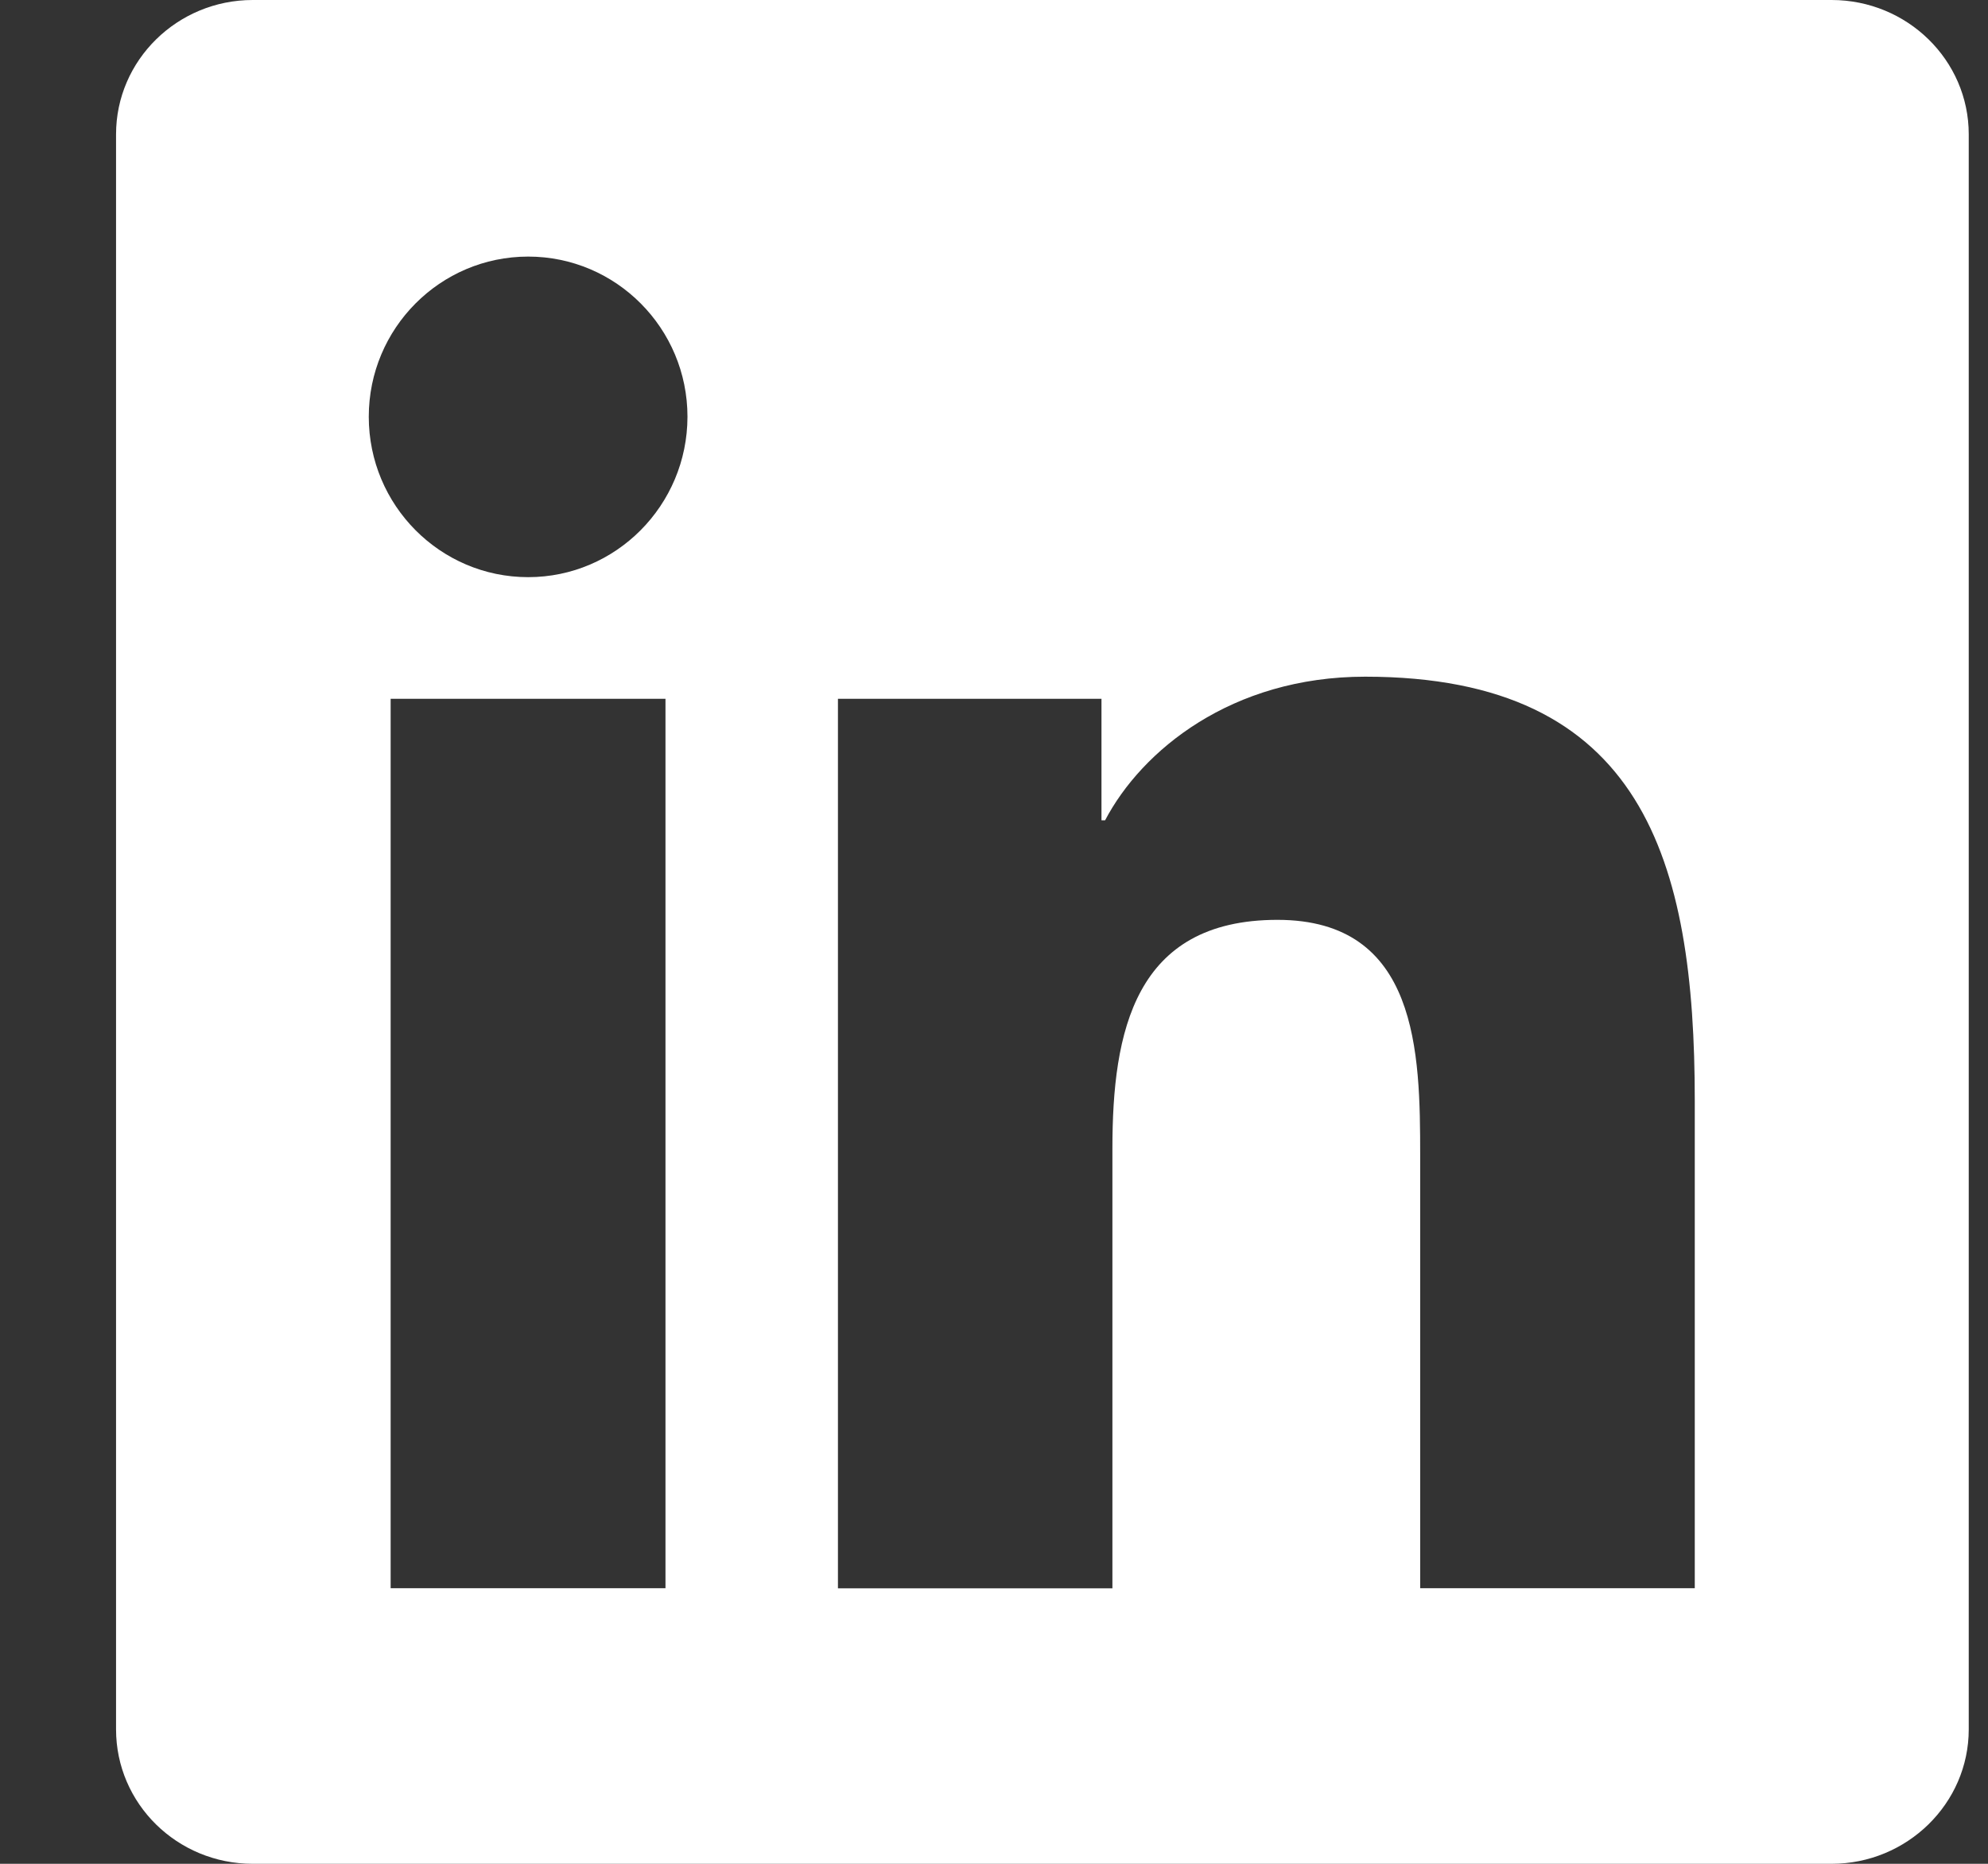 <svg width="16" height="15" viewBox="0 0 16 15" fill="none" xmlns="http://www.w3.org/2000/svg">
<rect x="0" y="0" width="16" height="15" fill="#333333" stroke="none"/>
<path d="M14.741 0H2.034C1.428 0 0.934 0.484 0.934 1.081V13.918C0.934 14.516 1.426 15 2.034 15H14.741C15.348 15 15.845 14.515 15.845 13.918V1.081C15.845 0.484 15.35 0 14.741 0ZM5.356 12.782H3.144V5.624H5.356V12.782ZM4.251 4.645C3.543 4.645 2.968 4.067 2.968 3.354C2.968 2.643 3.542 2.065 4.251 2.065C4.959 2.065 5.533 2.643 5.533 3.354C5.532 4.067 4.957 4.645 4.251 4.645ZM13.64 12.782H11.43V9.301C11.43 8.471 11.415 7.403 10.281 7.403C9.129 7.403 8.953 8.307 8.953 9.242V12.783H6.744V5.624H8.865V6.602H8.894C9.189 6.04 9.911 5.446 10.987 5.446C13.227 5.446 13.64 6.928 13.64 8.856V12.782Z" fill="white"/>
</svg>
